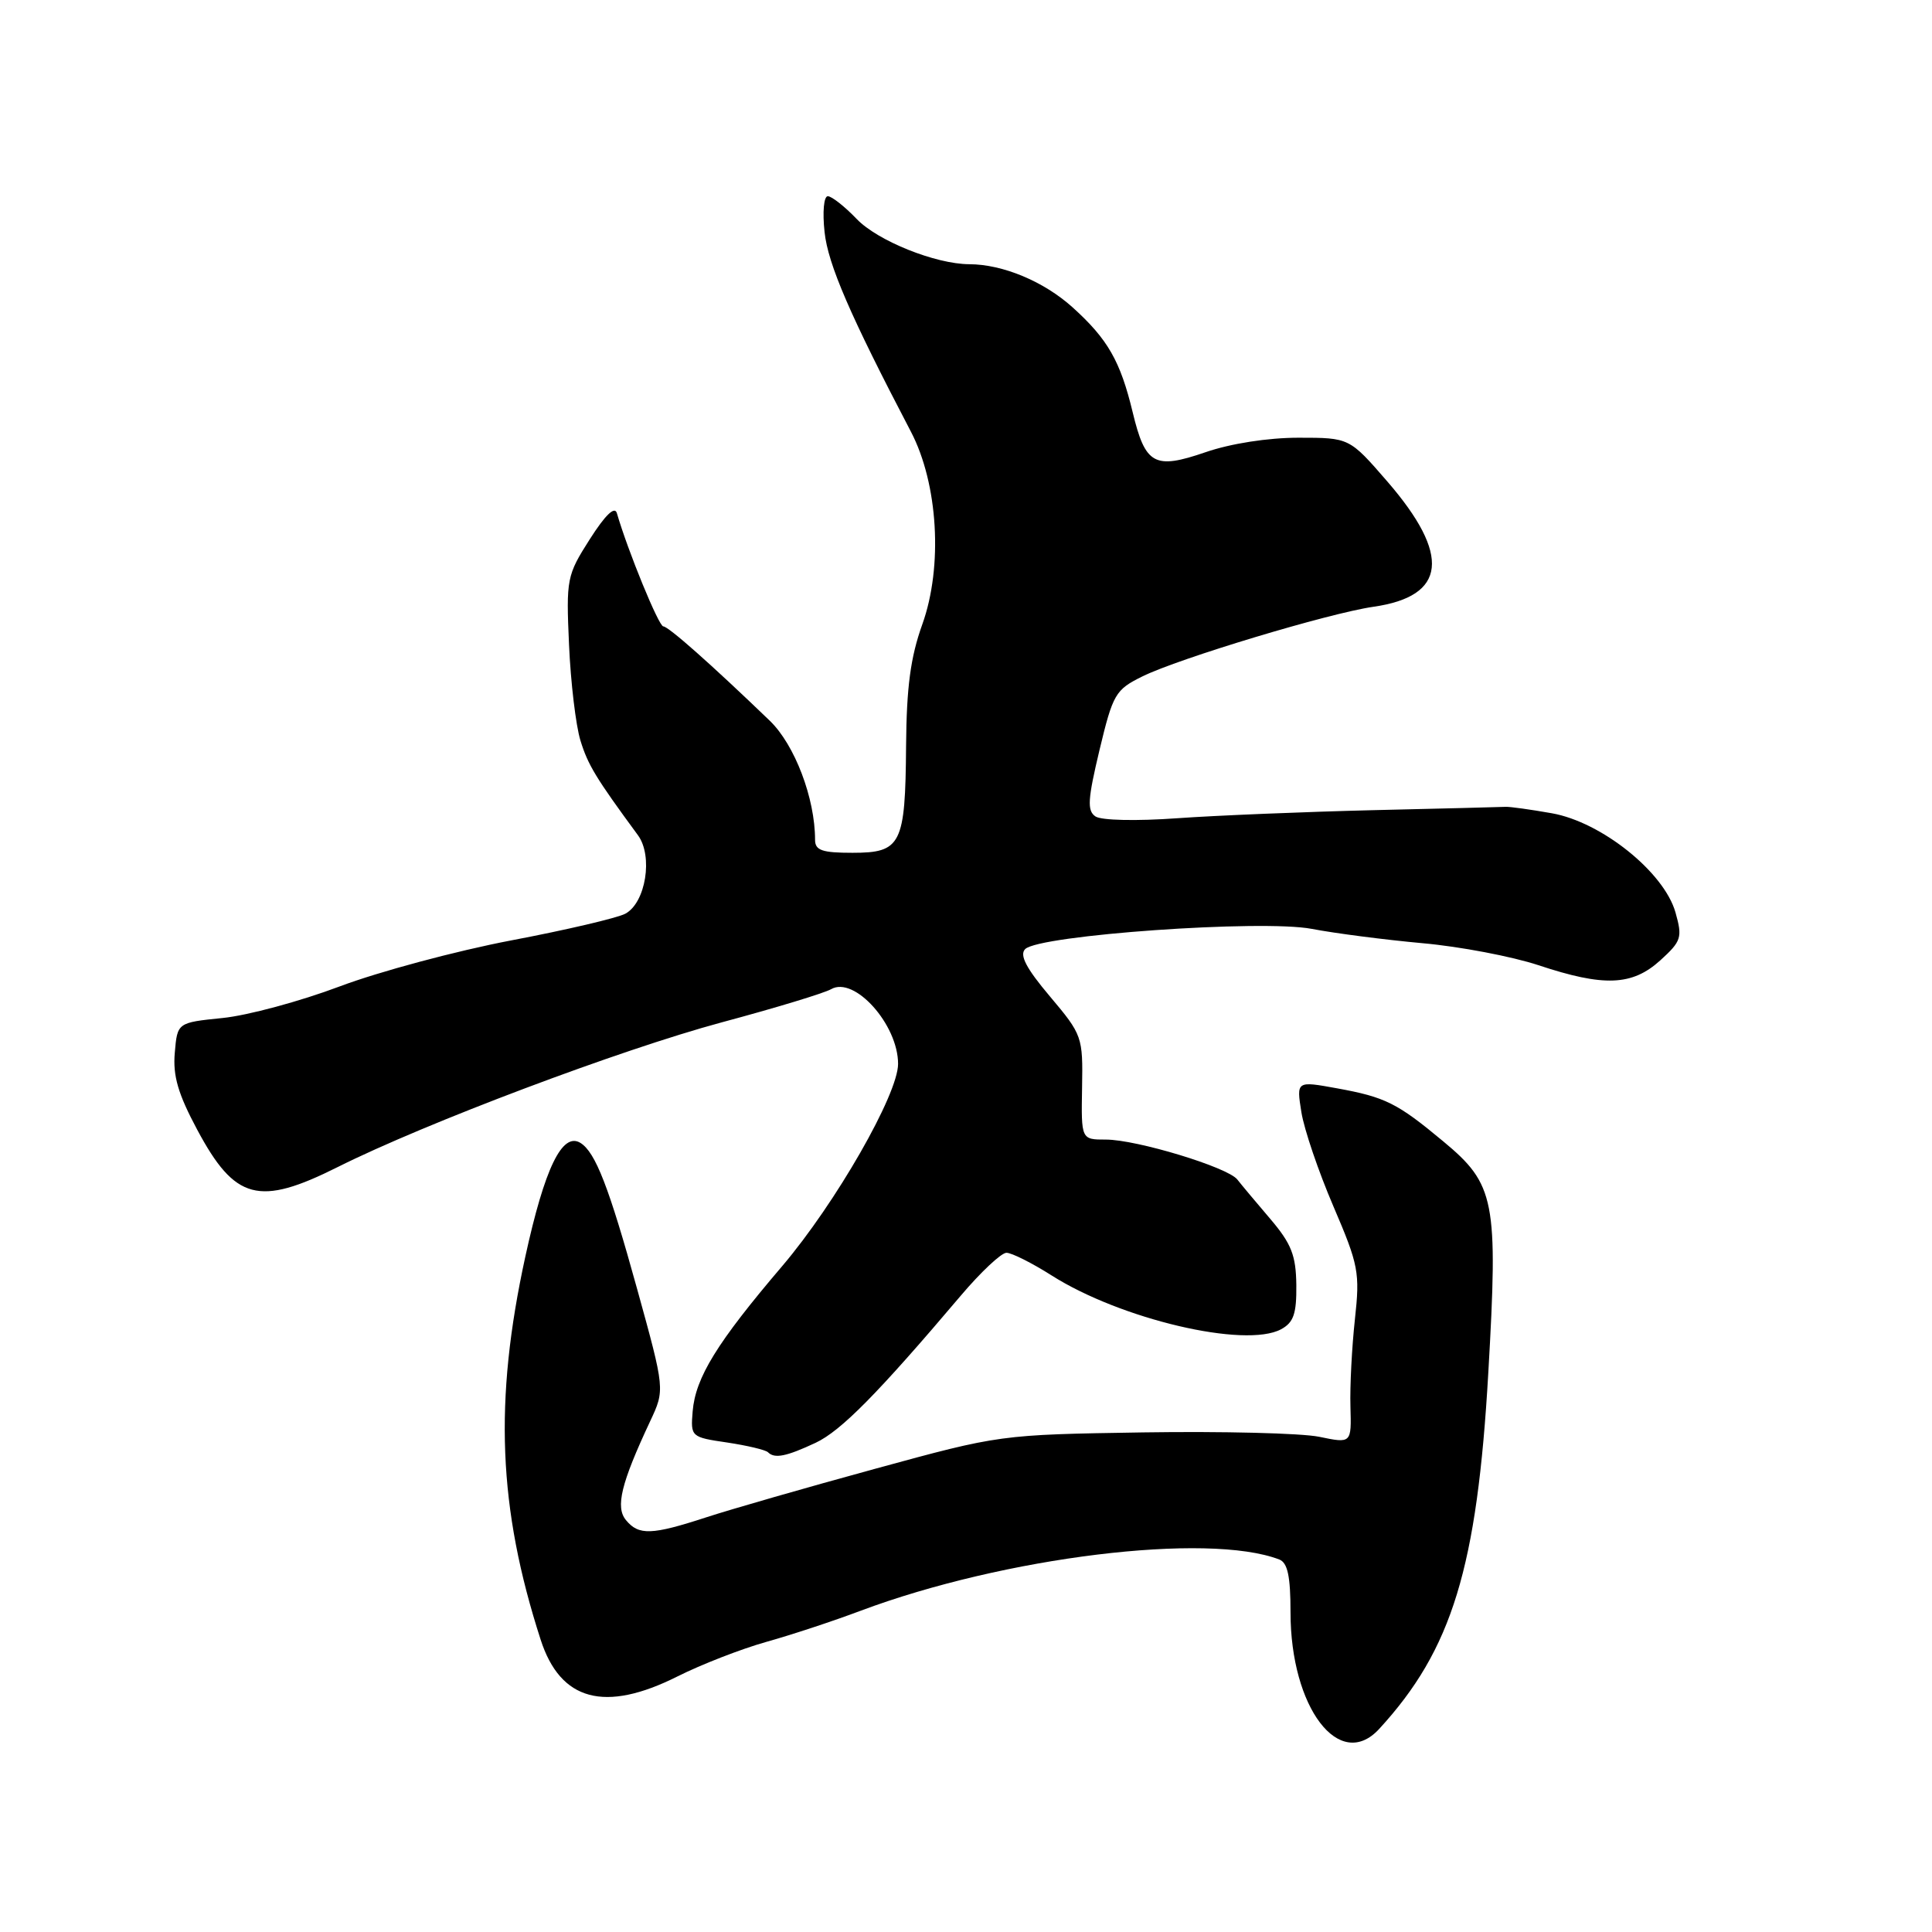 <?xml version="1.0" encoding="UTF-8" standalone="no"?>
<!DOCTYPE svg PUBLIC "-//W3C//DTD SVG 1.1//EN" "http://www.w3.org/Graphics/SVG/1.1/DTD/svg11.dtd" >
<svg xmlns="http://www.w3.org/2000/svg" xmlns:xlink="http://www.w3.org/1999/xlink" version="1.1" viewBox="0 0 256 256">
 <g >
 <path fill="currentColor"
d=" M 182.75 229.09 C 192.41 218.58 195.73 207.72 197.21 181.86 C 198.52 159.05 198.11 156.94 191.23 151.23 C 185.13 146.15 183.56 145.37 177.12 144.20 C 171.78 143.23 171.78 143.23 172.44 147.37 C 172.80 149.64 174.71 155.25 176.68 159.84 C 180.03 167.65 180.21 168.61 179.53 174.84 C 179.13 178.50 178.86 183.70 178.94 186.38 C 179.08 191.27 179.08 191.27 174.79 190.38 C 172.43 189.90 161.95 189.64 151.50 189.80 C 132.50 190.10 132.50 190.10 116.00 194.61 C 106.92 197.09 96.83 199.99 93.56 201.06 C 86.36 203.41 84.63 203.47 82.95 201.43 C 81.52 199.72 82.29 196.55 86.15 188.32 C 88.11 184.14 88.11 184.14 84.43 170.82 C 80.69 157.29 78.90 152.67 76.91 151.44 C 74.50 149.96 72.17 154.78 69.61 166.50 C 65.44 185.62 66.00 199.81 71.64 217.27 C 74.26 225.39 80.14 226.97 89.78 222.13 C 92.93 220.55 98.20 218.50 101.50 217.57 C 104.80 216.65 110.44 214.79 114.02 213.44 C 133.08 206.30 160.01 203.00 169.51 206.64 C 170.62 207.07 171.00 208.87 171.00 213.64 C 171.00 226.28 177.49 234.82 182.75 229.09 Z  M 108.07 191.18 C 111.45 189.59 116.32 184.65 127.31 171.68 C 129.95 168.56 132.68 166.00 133.36 166.00 C 134.05 166.00 136.74 167.35 139.34 169.00 C 148.51 174.82 164.98 178.68 169.74 176.14 C 171.41 175.24 171.81 174.09 171.77 170.26 C 171.72 166.34 171.12 164.80 168.31 161.50 C 166.43 159.30 164.47 156.96 163.95 156.29 C 162.67 154.66 150.60 151.00 146.53 151.00 C 143.26 151.00 143.26 151.00 143.38 144.11 C 143.50 137.37 143.41 137.12 139.13 132.04 C 135.96 128.29 135.06 126.54 135.84 125.76 C 137.70 123.90 167.20 121.82 173.81 123.08 C 176.94 123.68 183.55 124.53 188.50 124.98 C 193.45 125.42 200.35 126.74 203.84 127.89 C 212.53 130.78 216.27 130.63 220.00 127.25 C 222.80 124.70 222.95 124.23 222.01 120.90 C 220.50 115.57 212.21 108.92 205.62 107.76 C 202.80 107.26 200.05 106.88 199.50 106.91 C 198.95 106.94 191.07 107.14 182.00 107.35 C 172.93 107.57 161.22 108.05 156.00 108.42 C 150.58 108.81 145.92 108.71 145.15 108.18 C 144.03 107.42 144.13 105.92 145.69 99.38 C 147.47 91.95 147.80 91.39 151.37 89.63 C 156.21 87.24 176.08 81.25 181.99 80.40 C 191.68 79.01 192.28 73.56 183.82 63.79 C 178.80 58.00 178.80 58.00 172.06 58.00 C 168.01 58.00 163.08 58.77 159.74 59.92 C 152.96 62.25 151.76 61.59 150.08 54.60 C 148.45 47.85 146.79 44.94 142.14 40.74 C 138.32 37.29 132.88 35.02 128.43 35.01 C 123.96 34.99 116.30 31.92 113.52 29.02 C 111.93 27.36 110.20 26.00 109.69 26.00 C 109.16 26.00 108.97 28.09 109.26 30.75 C 109.71 35.02 112.66 41.83 120.69 57.18 C 124.31 64.08 124.96 75.08 122.21 82.73 C 120.65 87.08 120.12 91.05 120.06 98.84 C 119.96 111.92 119.42 113.00 112.96 113.00 C 108.94 113.00 108.00 112.68 108.00 111.28 C 108.00 105.77 105.31 98.70 102.01 95.51 C 94.21 88.00 88.56 83.00 87.89 83.00 C 87.29 83.00 83.20 73.02 81.74 68.00 C 81.46 67.02 80.21 68.22 78.15 71.45 C 75.10 76.24 75.01 76.69 75.40 85.45 C 75.62 90.43 76.30 96.13 76.91 98.12 C 77.91 101.37 78.95 103.08 84.53 110.67 C 86.56 113.43 85.57 119.62 82.86 121.07 C 81.82 121.63 75.01 123.23 67.73 124.61 C 60.45 126.00 50.23 128.74 45.00 130.71 C 39.77 132.68 32.80 134.56 29.50 134.89 C 23.50 135.50 23.50 135.50 23.16 139.50 C 22.89 142.55 23.60 144.96 26.13 149.69 C 31.13 159.04 34.30 159.88 44.77 154.63 C 56.40 148.81 82.23 139.08 95.62 135.47 C 102.71 133.57 109.23 131.59 110.13 131.07 C 113.21 129.30 119.00 135.76 119.00 140.97 C 119.00 145.01 110.72 159.45 103.65 167.76 C 94.99 177.92 92.15 182.54 91.78 187.02 C 91.50 190.38 91.57 190.44 96.35 191.14 C 99.01 191.54 101.45 192.12 101.76 192.43 C 102.64 193.31 104.18 193.00 108.07 191.18 Z "/>
</g>
</svg>
